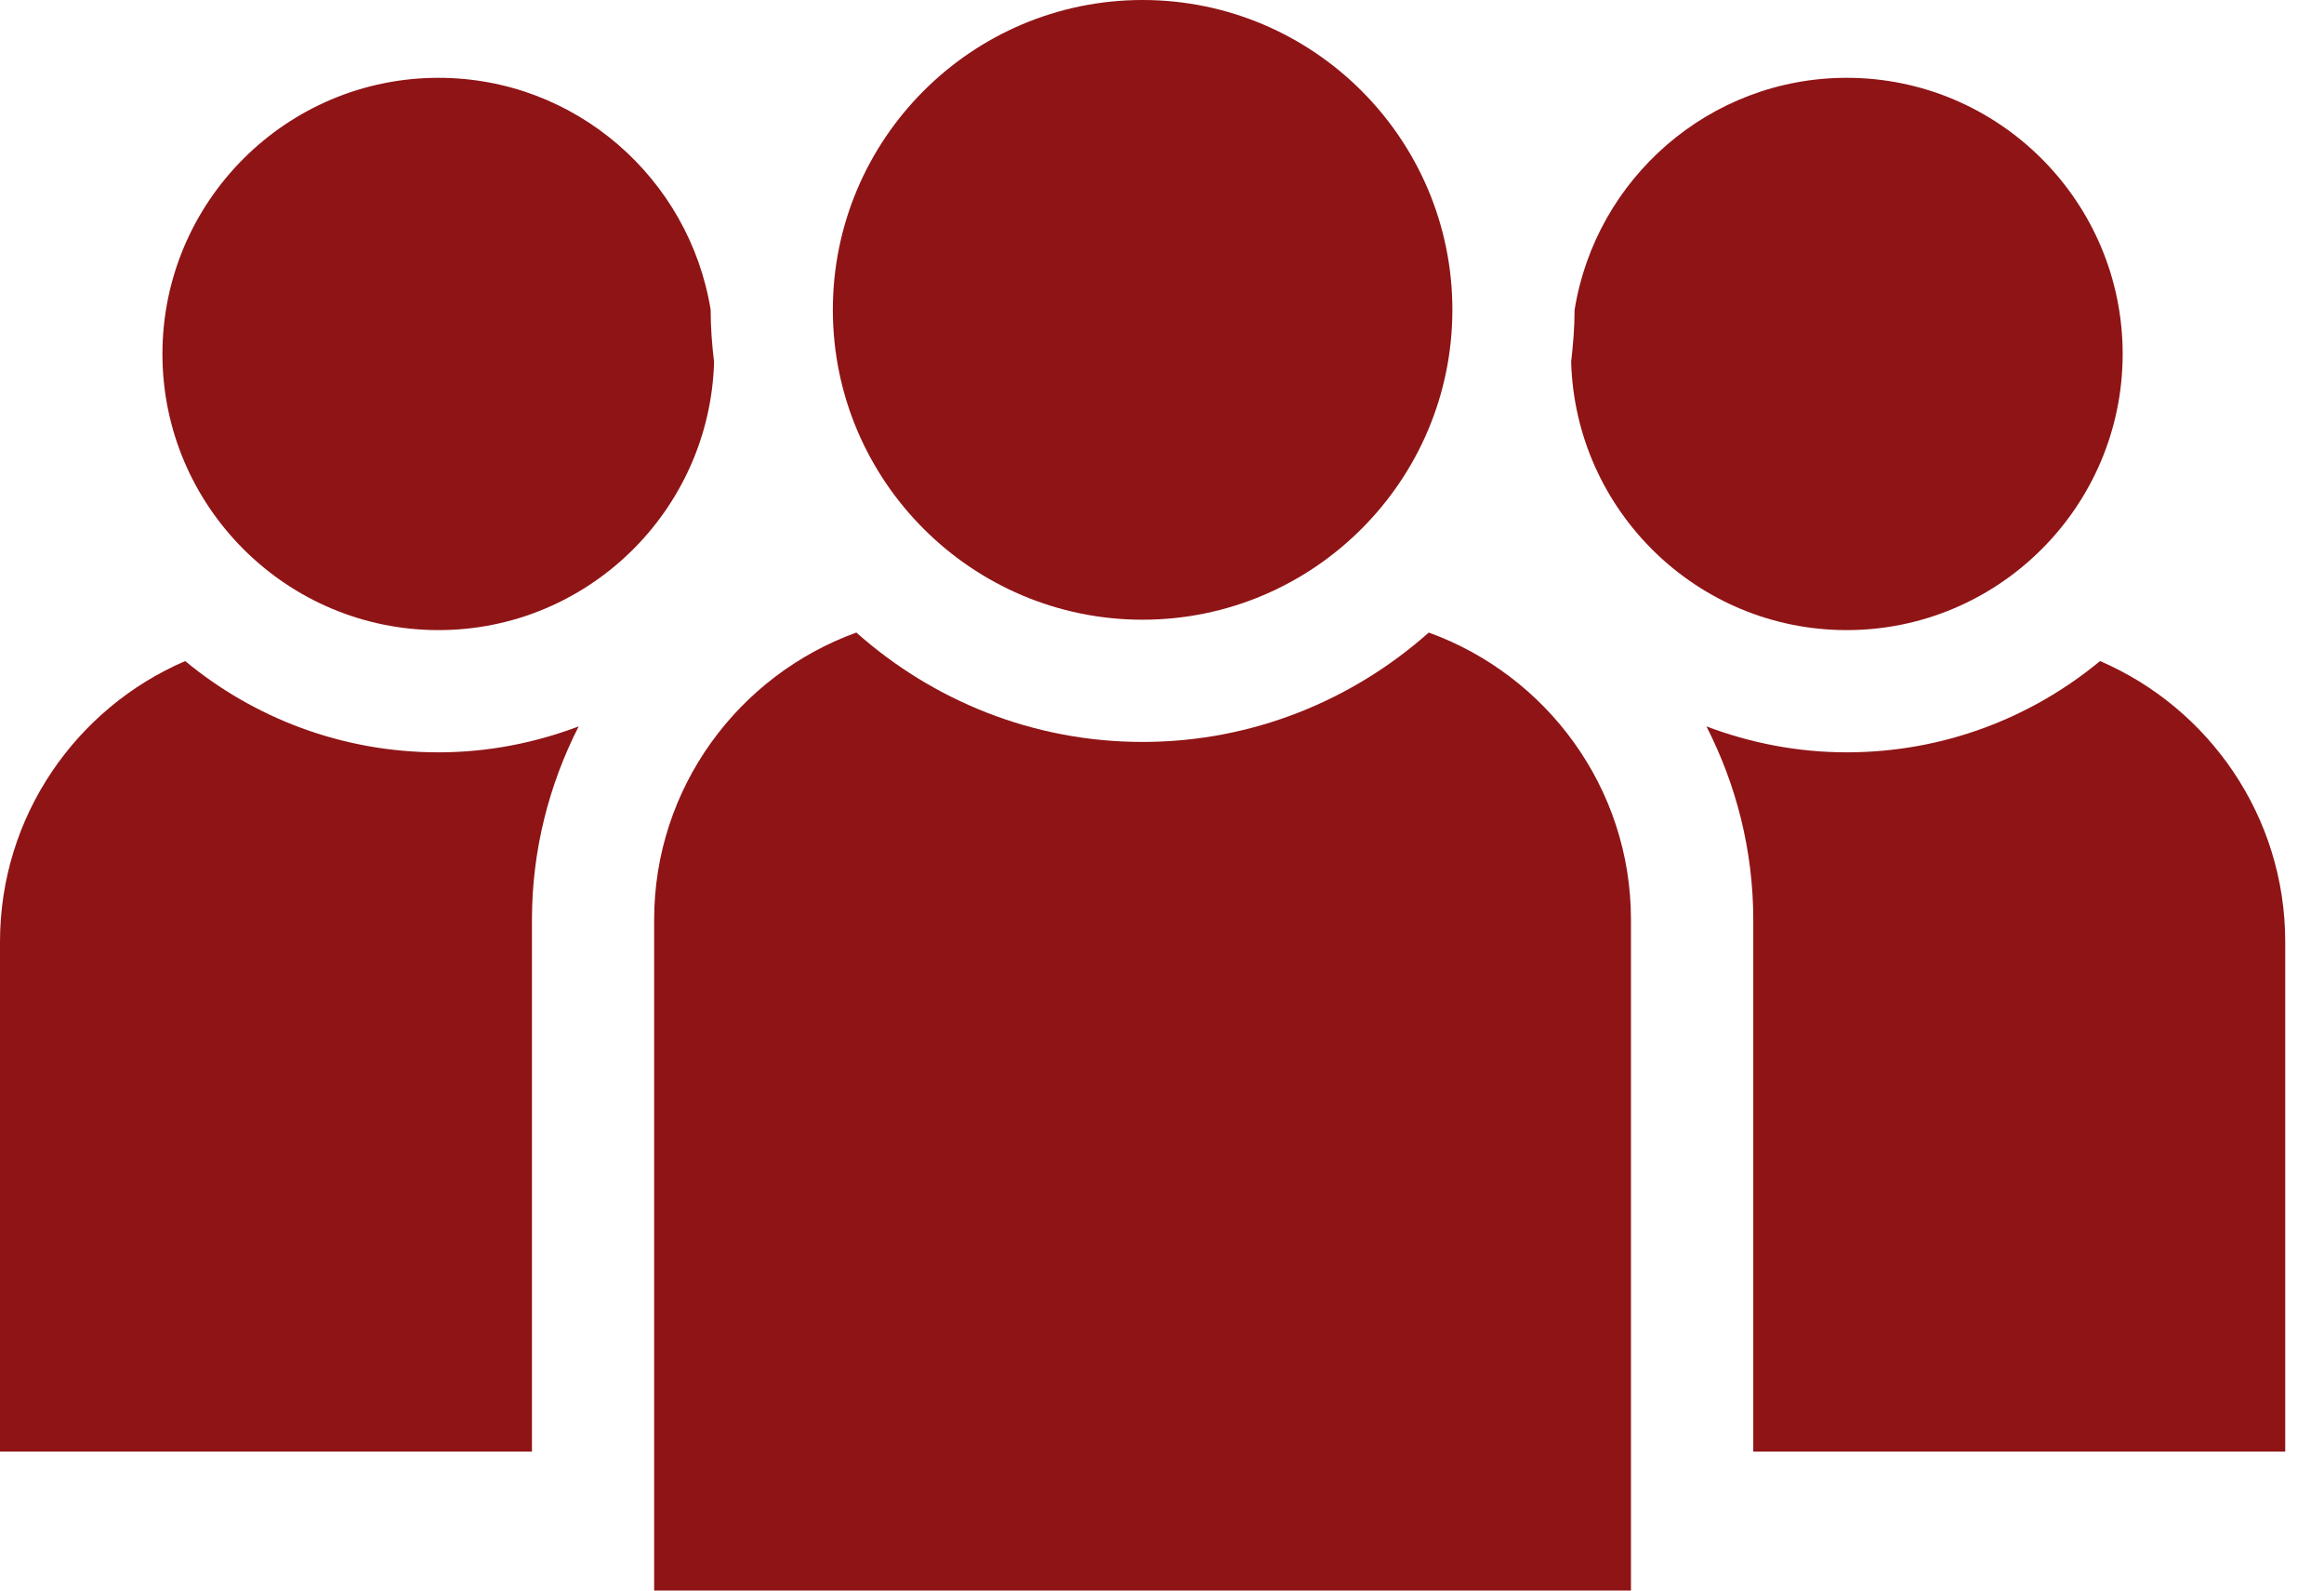 <svg width="19" height="13" viewBox="0 0 19 13" fill="none" xmlns="http://www.w3.org/2000/svg">
<path d="M9.341 5.065C10.738 5.065 11.874 3.929 11.874 2.532C11.874 1.136 10.738 0 9.341 0C7.945 0 6.809 1.136 6.809 2.532C6.809 3.929 7.945 5.065 9.341 5.065Z" fill="#8F1416"/>
<path d="M11.681 5.17C11.057 5.724 10.239 6.064 9.341 6.064C8.443 6.064 7.625 5.724 7.001 5.17C6.039 5.518 5.348 6.438 5.348 7.518V13H13.334V7.518C13.335 6.438 12.643 5.518 11.681 5.17Z" fill="#8F1416"/>
<path d="M3.585 5.15C4.807 5.15 5.803 4.172 5.838 2.959C5.821 2.819 5.81 2.677 5.81 2.532C5.81 2.532 5.81 2.532 5.81 2.532C5.636 1.459 4.706 0.636 3.585 0.636C2.34 0.636 1.328 1.649 1.328 2.893C1.328 4.137 2.341 5.15 3.585 5.15Z" fill="#8F1416"/>
<path d="M1.514 5.403C0.624 5.786 0 6.67 0 7.698V11.864H4.349V7.518C4.349 6.949 4.489 6.412 4.731 5.937C4.374 6.072 3.989 6.149 3.585 6.149C2.799 6.149 2.077 5.869 1.514 5.403Z" fill="#8F1416"/>
<path d="M12.845 2.957C12.879 4.172 13.875 5.15 15.098 5.15C16.342 5.15 17.354 4.137 17.354 2.893C17.354 1.649 16.342 0.636 15.098 0.636C13.976 0.636 13.045 1.46 12.873 2.534C12.873 2.677 12.861 2.818 12.845 2.957Z" fill="#8F1416"/>
<path d="M17.169 5.403C16.606 5.869 15.884 6.149 15.098 6.149C14.694 6.149 14.309 6.072 13.951 5.937C14.194 6.412 14.334 6.949 14.334 7.518V11.864H18.683V7.698C18.683 6.67 18.058 5.786 17.169 5.403Z" fill="#8F1416"/>
</svg>
